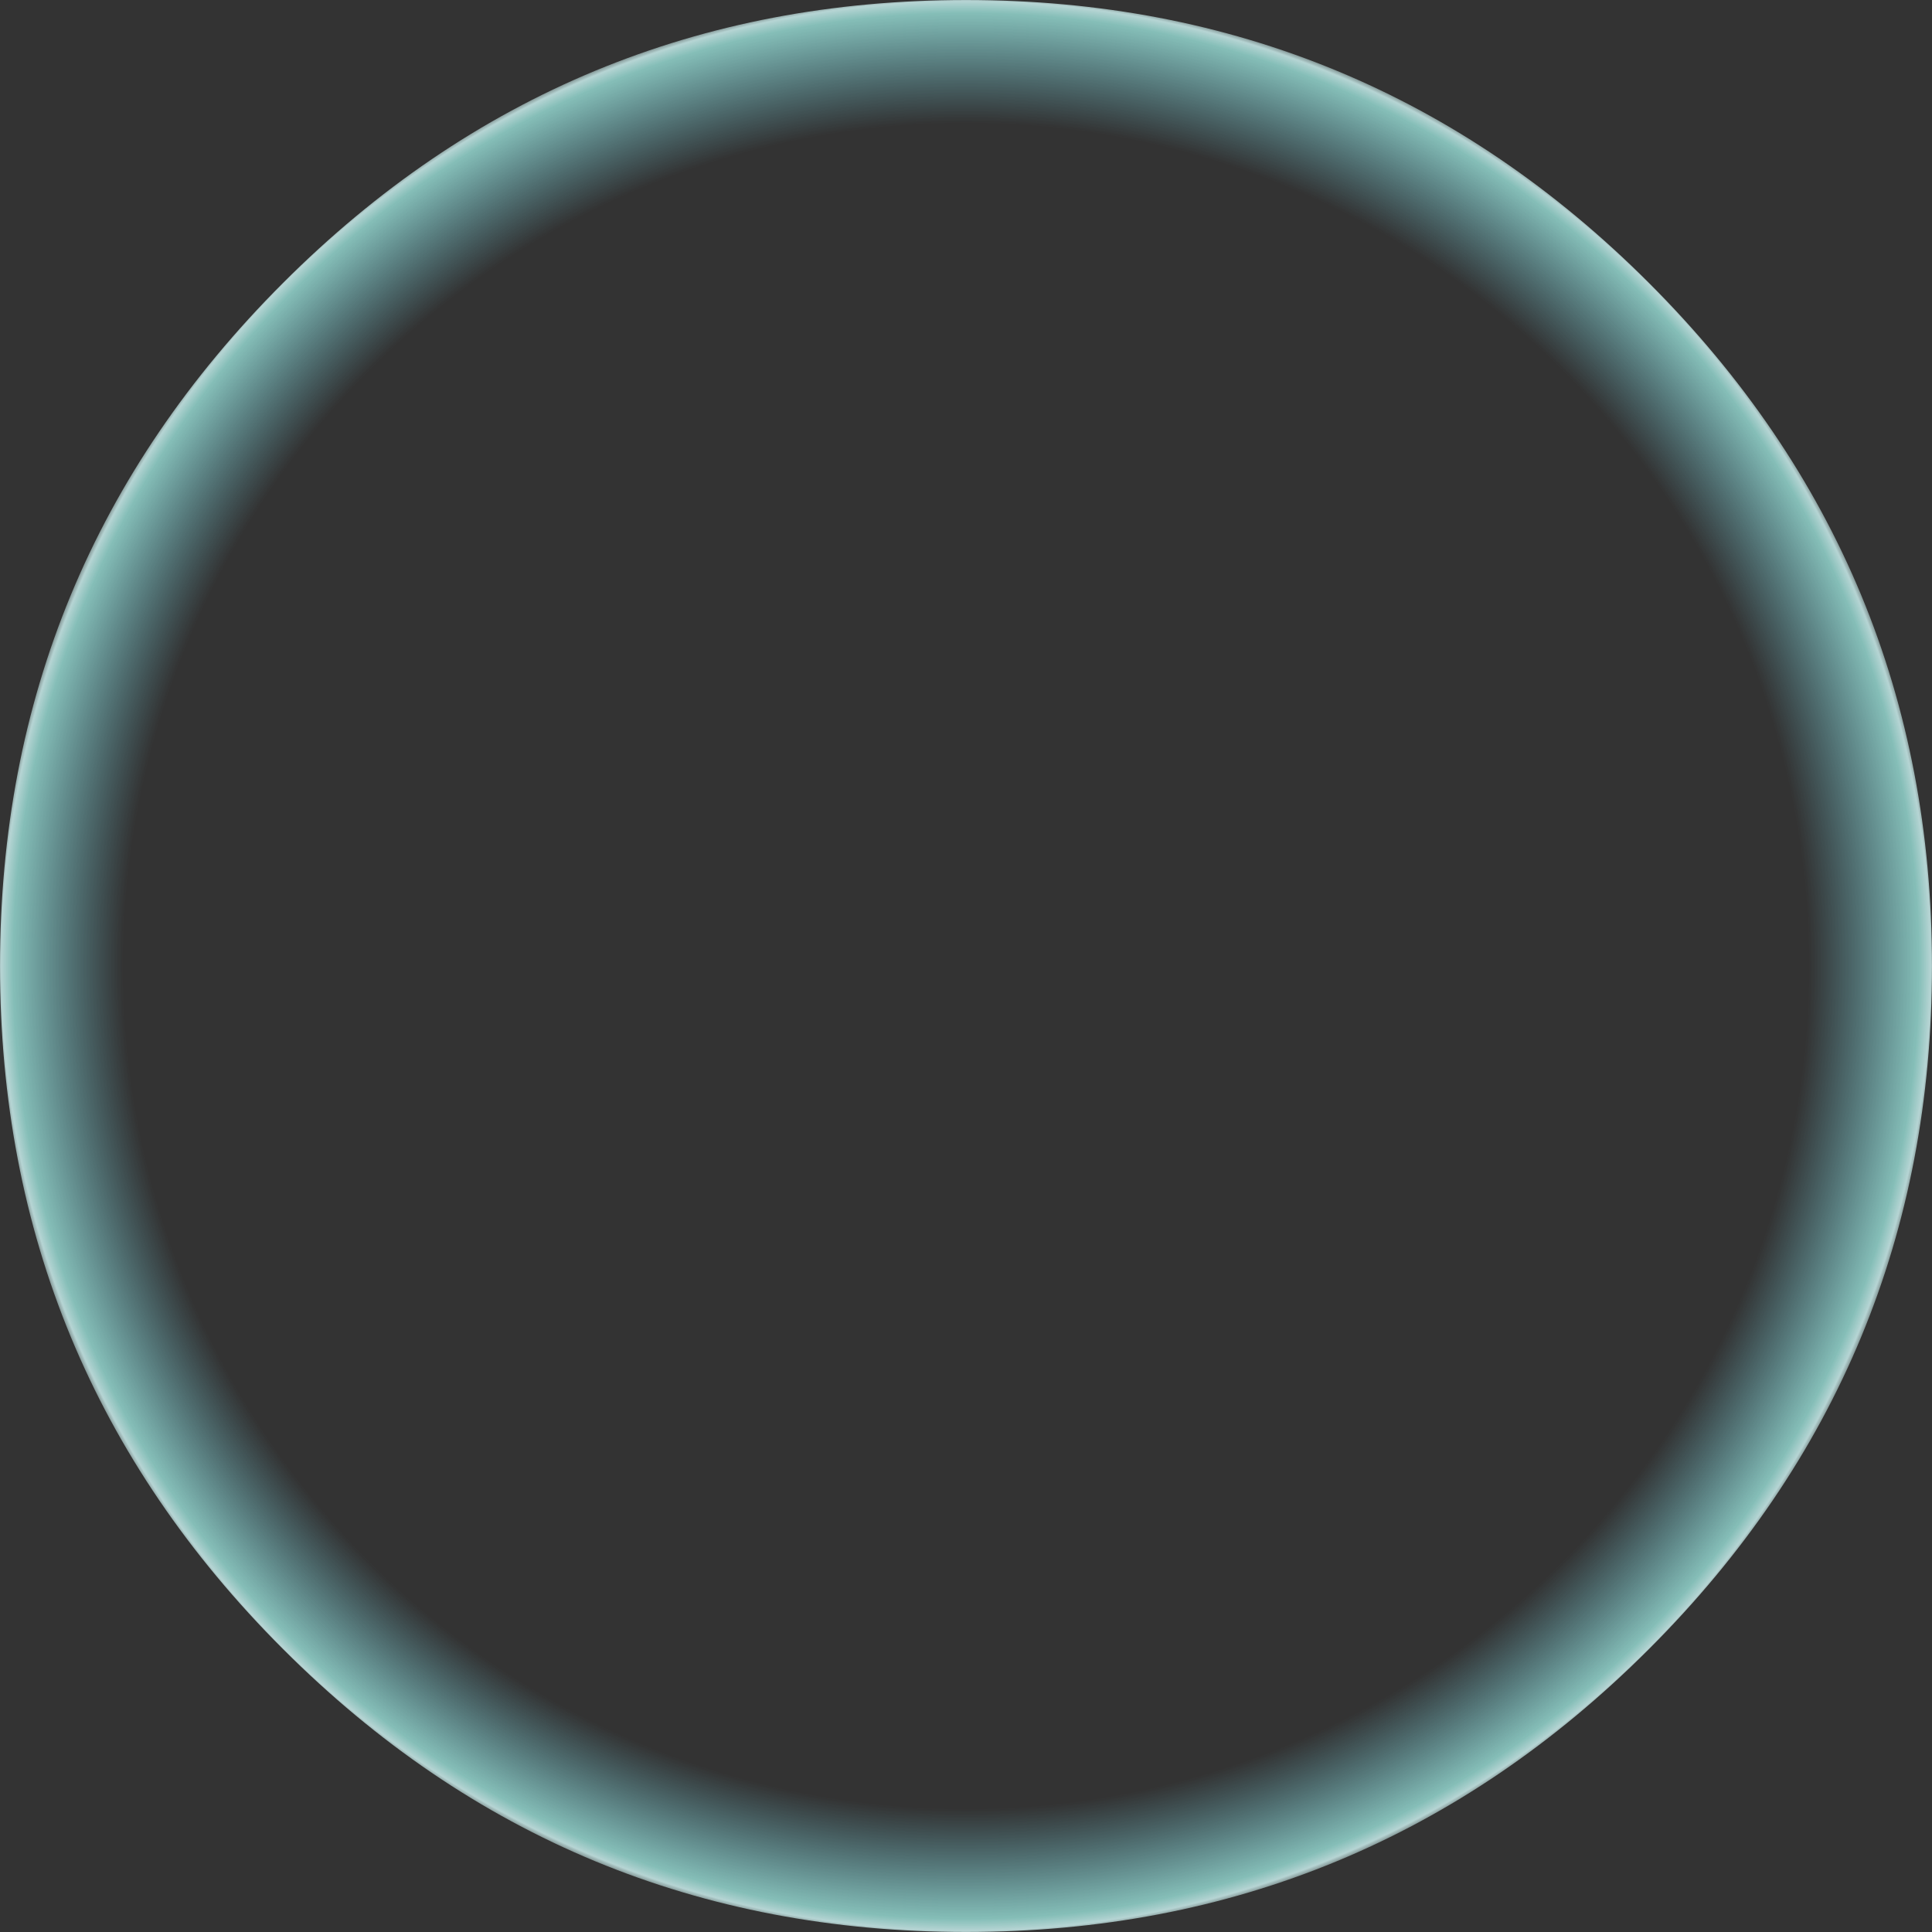 <?xml version="1.0" encoding="UTF-8" standalone="no"?>
<svg xmlns:xlink="http://www.w3.org/1999/xlink" height="496.0px" width="496.0px" xmlns="http://www.w3.org/2000/svg">
  <rect width="100%" height="100%" fill="#333333" stroke="none"/>
  <g transform="matrix(1.0, 0.0, 0.0, 1.0, 248.0, 248.0)">
    <path d="M175.35 -175.35 Q248.0 -102.7 248.0 0.0 248.0 102.7 175.35 175.35 102.7 248.0 0.0 248.0 -102.7 248.0 -175.35 175.35 -248.0 102.7 -248.0 0.0 -248.0 -102.7 -175.35 -175.35 -102.7 -248.0 0.0 -248.0 102.7 -248.0 175.35 -175.35" fill="url(#gradient0)" fill-rule="evenodd" stroke="none"/>
  </g>
  <defs>
    <radialGradient cx="0" cy="0" gradientTransform="matrix(0.306, 0.0, 0.0, 0.306, 0.0, 0.0)" gradientUnits="userSpaceOnUse" id="gradient0" r="819.2" spreadMethod="pad">
      <stop offset="0.863" stop-color="#78e4f8" stop-opacity="0.0"/>
      <stop offset="0.976" stop-color="#a8f9f0" stop-opacity="0.702"/>
      <stop offset="0.988" stop-color="#d7fdfc" stop-opacity="0.8"/>
      <stop offset="1.0" stop-color="#d7fdfc" stop-opacity="0.0"/>
    </radialGradient>
  </defs>
</svg>
